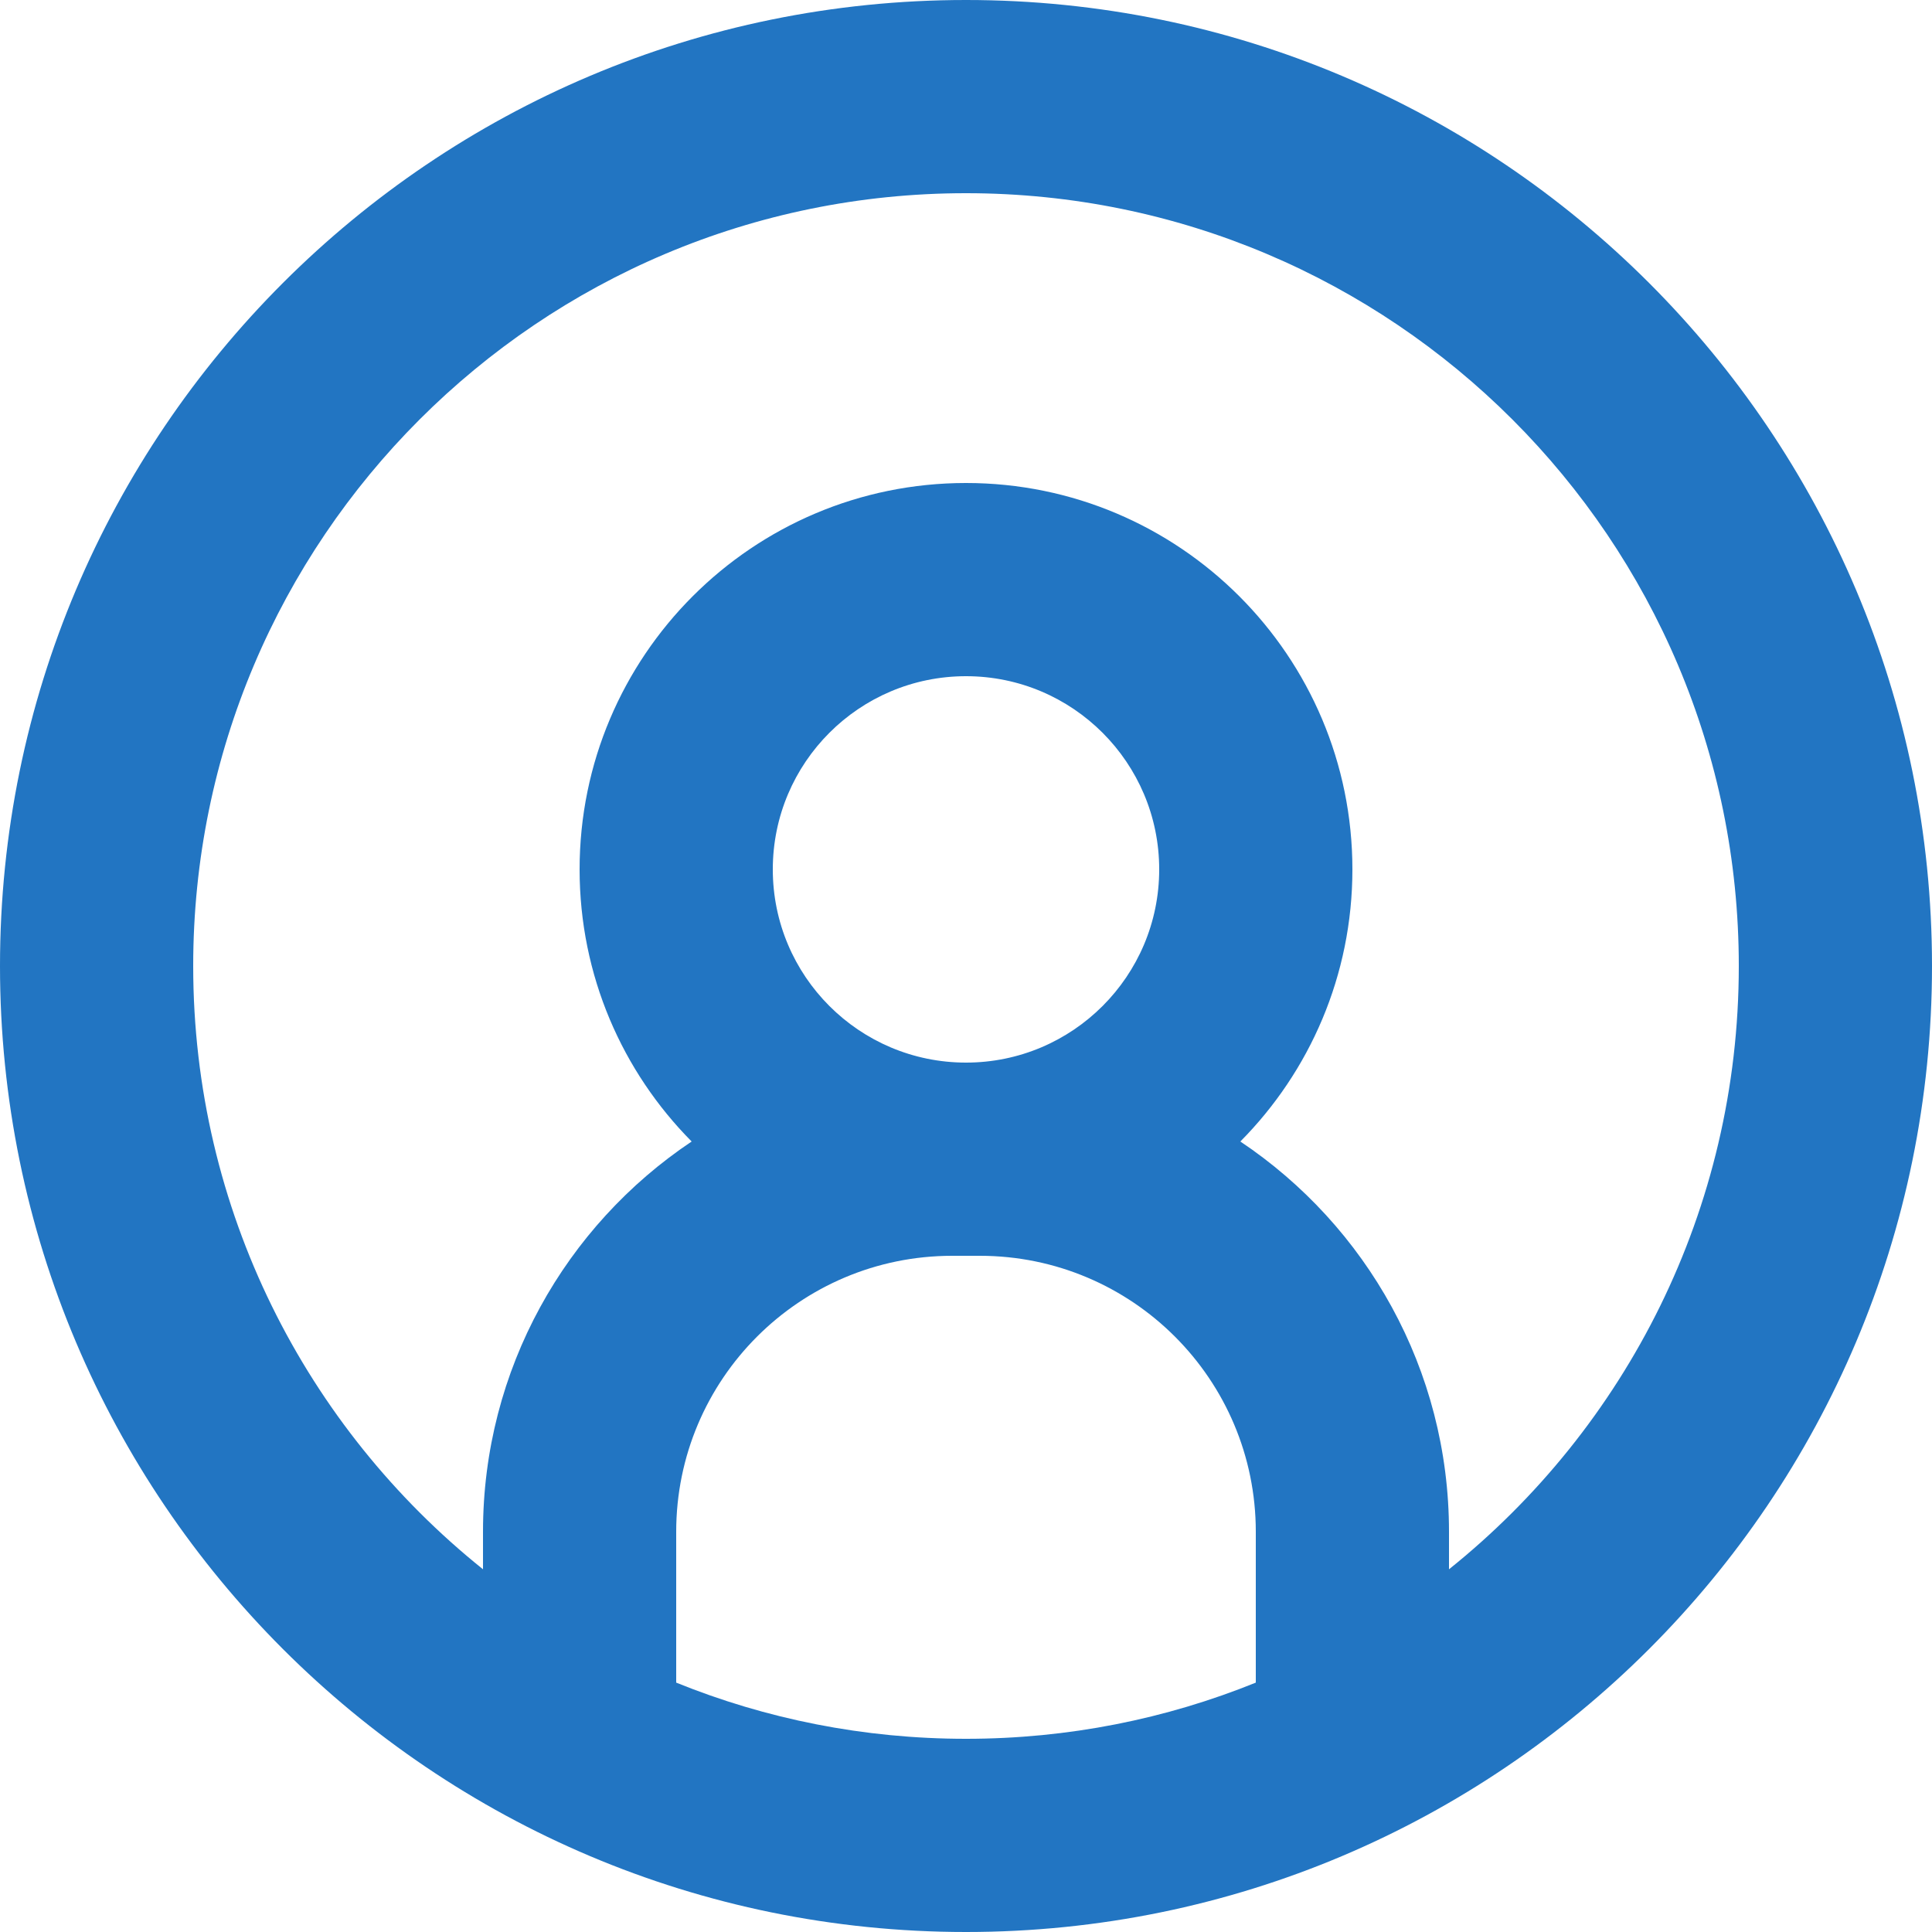 <svg width="50" height="50" viewBox="0 0 50 50" fill="none" xmlns="http://www.w3.org/2000/svg">
<path fill-rule="evenodd" clip-rule="evenodd" d="M25 50C11.193 50 0 38.807 0 25C0 11.193 11.193 0 25 0C38.807 0 50 11.193 50 25C50 38.807 38.807 50 25 50ZM25 5C13.954 5 5 13.954 5 25C5 31.316 7.928 36.948 12.5 40.613V39.643C12.5 35.431 14.644 31.72 17.9 29.542C16.108 27.735 15 25.247 15 22.5C15 16.977 19.477 12.5 25 12.5C30.523 12.5 35 16.977 35 22.5C35 25.247 33.892 27.735 32.1 29.542C35.356 31.72 37.5 35.431 37.5 39.643V40.613C42.072 36.948 45 31.316 45 25C45 13.954 36.046 5 25 5ZM32.5 43.546V39.643C32.5 35.698 29.302 32.5 25.357 32.5H25H24.643C20.698 32.5 17.5 35.698 17.5 39.643V43.546C19.816 44.484 22.348 45 25 45C27.652 45 30.184 44.484 32.5 43.546ZM25 27.5C27.761 27.5 30 25.261 30 22.5C30 19.739 27.761 17.5 25 17.5C22.239 17.5 20 19.739 20 22.5C20 25.261 22.239 27.5 25 27.5Z" fill="#2275C2"/>
</svg>
